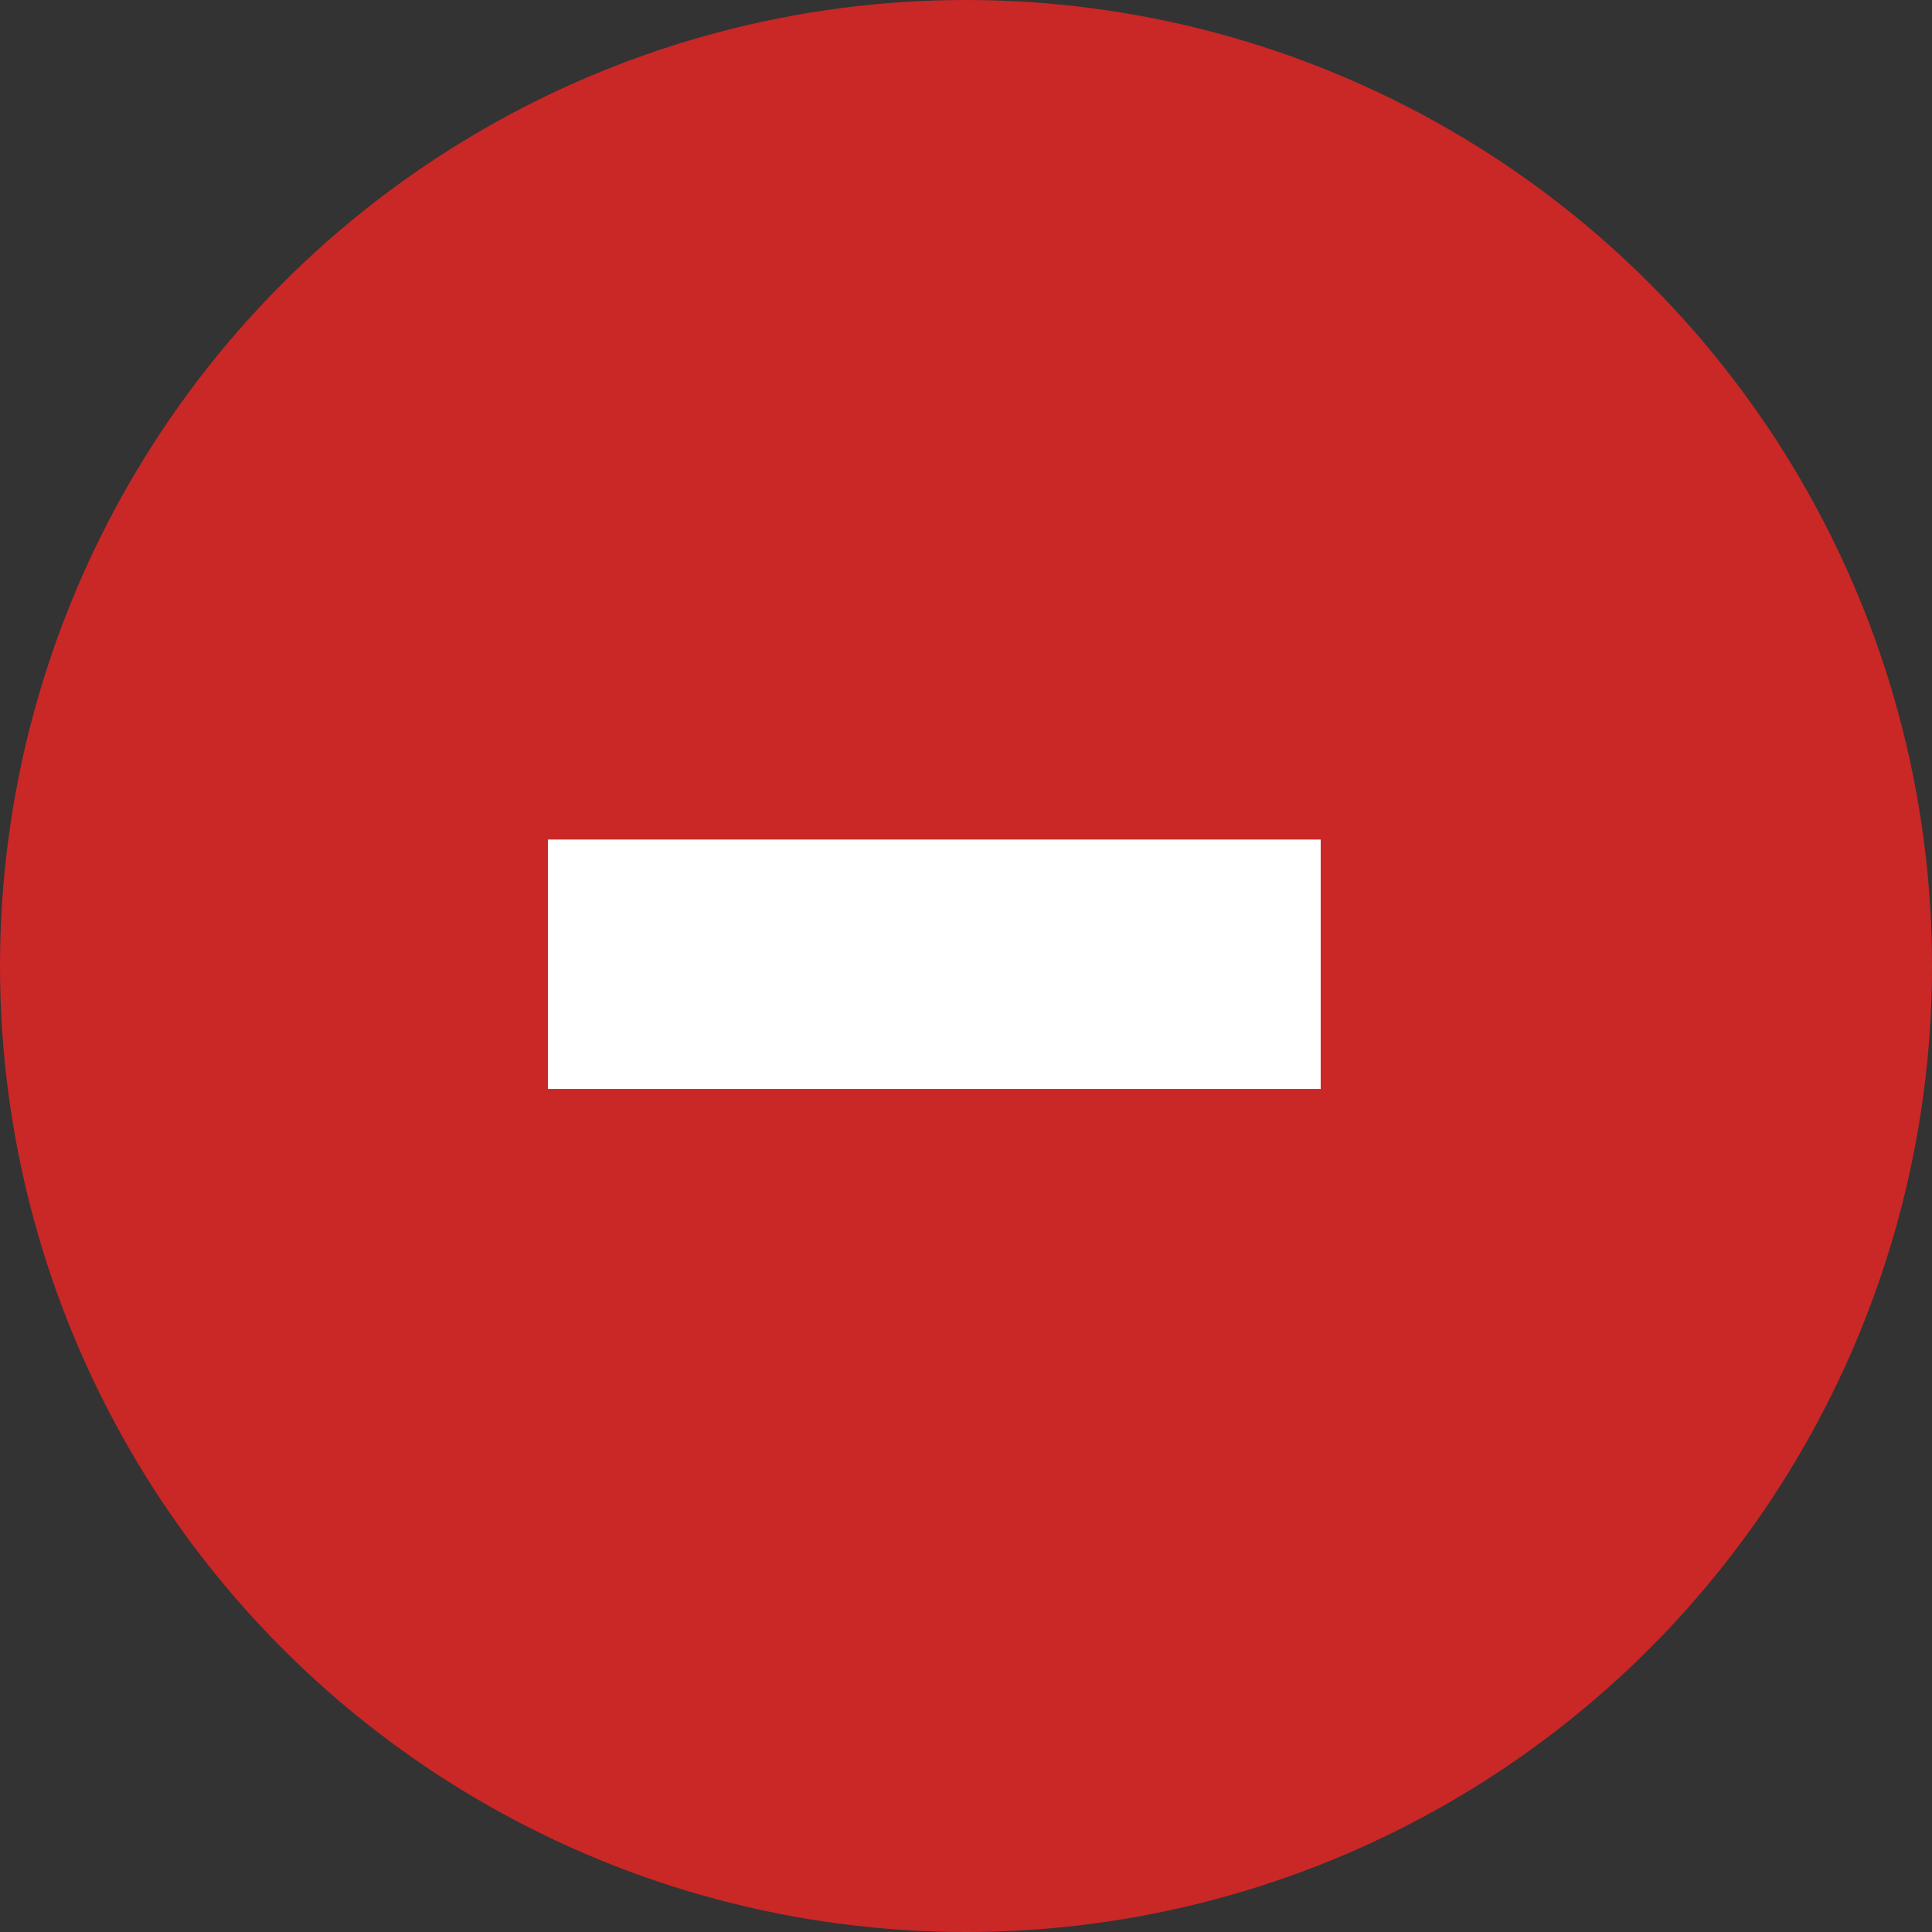 <svg width="22" height="22" viewBox="0 0 22 22" fill="none" xmlns="http://www.w3.org/2000/svg">
<rect x="0" y="0" width="22" height="22" fill="#333333" stroke="none"/>
<circle cx="11" cy="11" r="11" fill="#CA2727"/>
<path d="M15.039 9.56V12.4H6.239V9.56H15.039Z" fill="white"/>
</svg>
